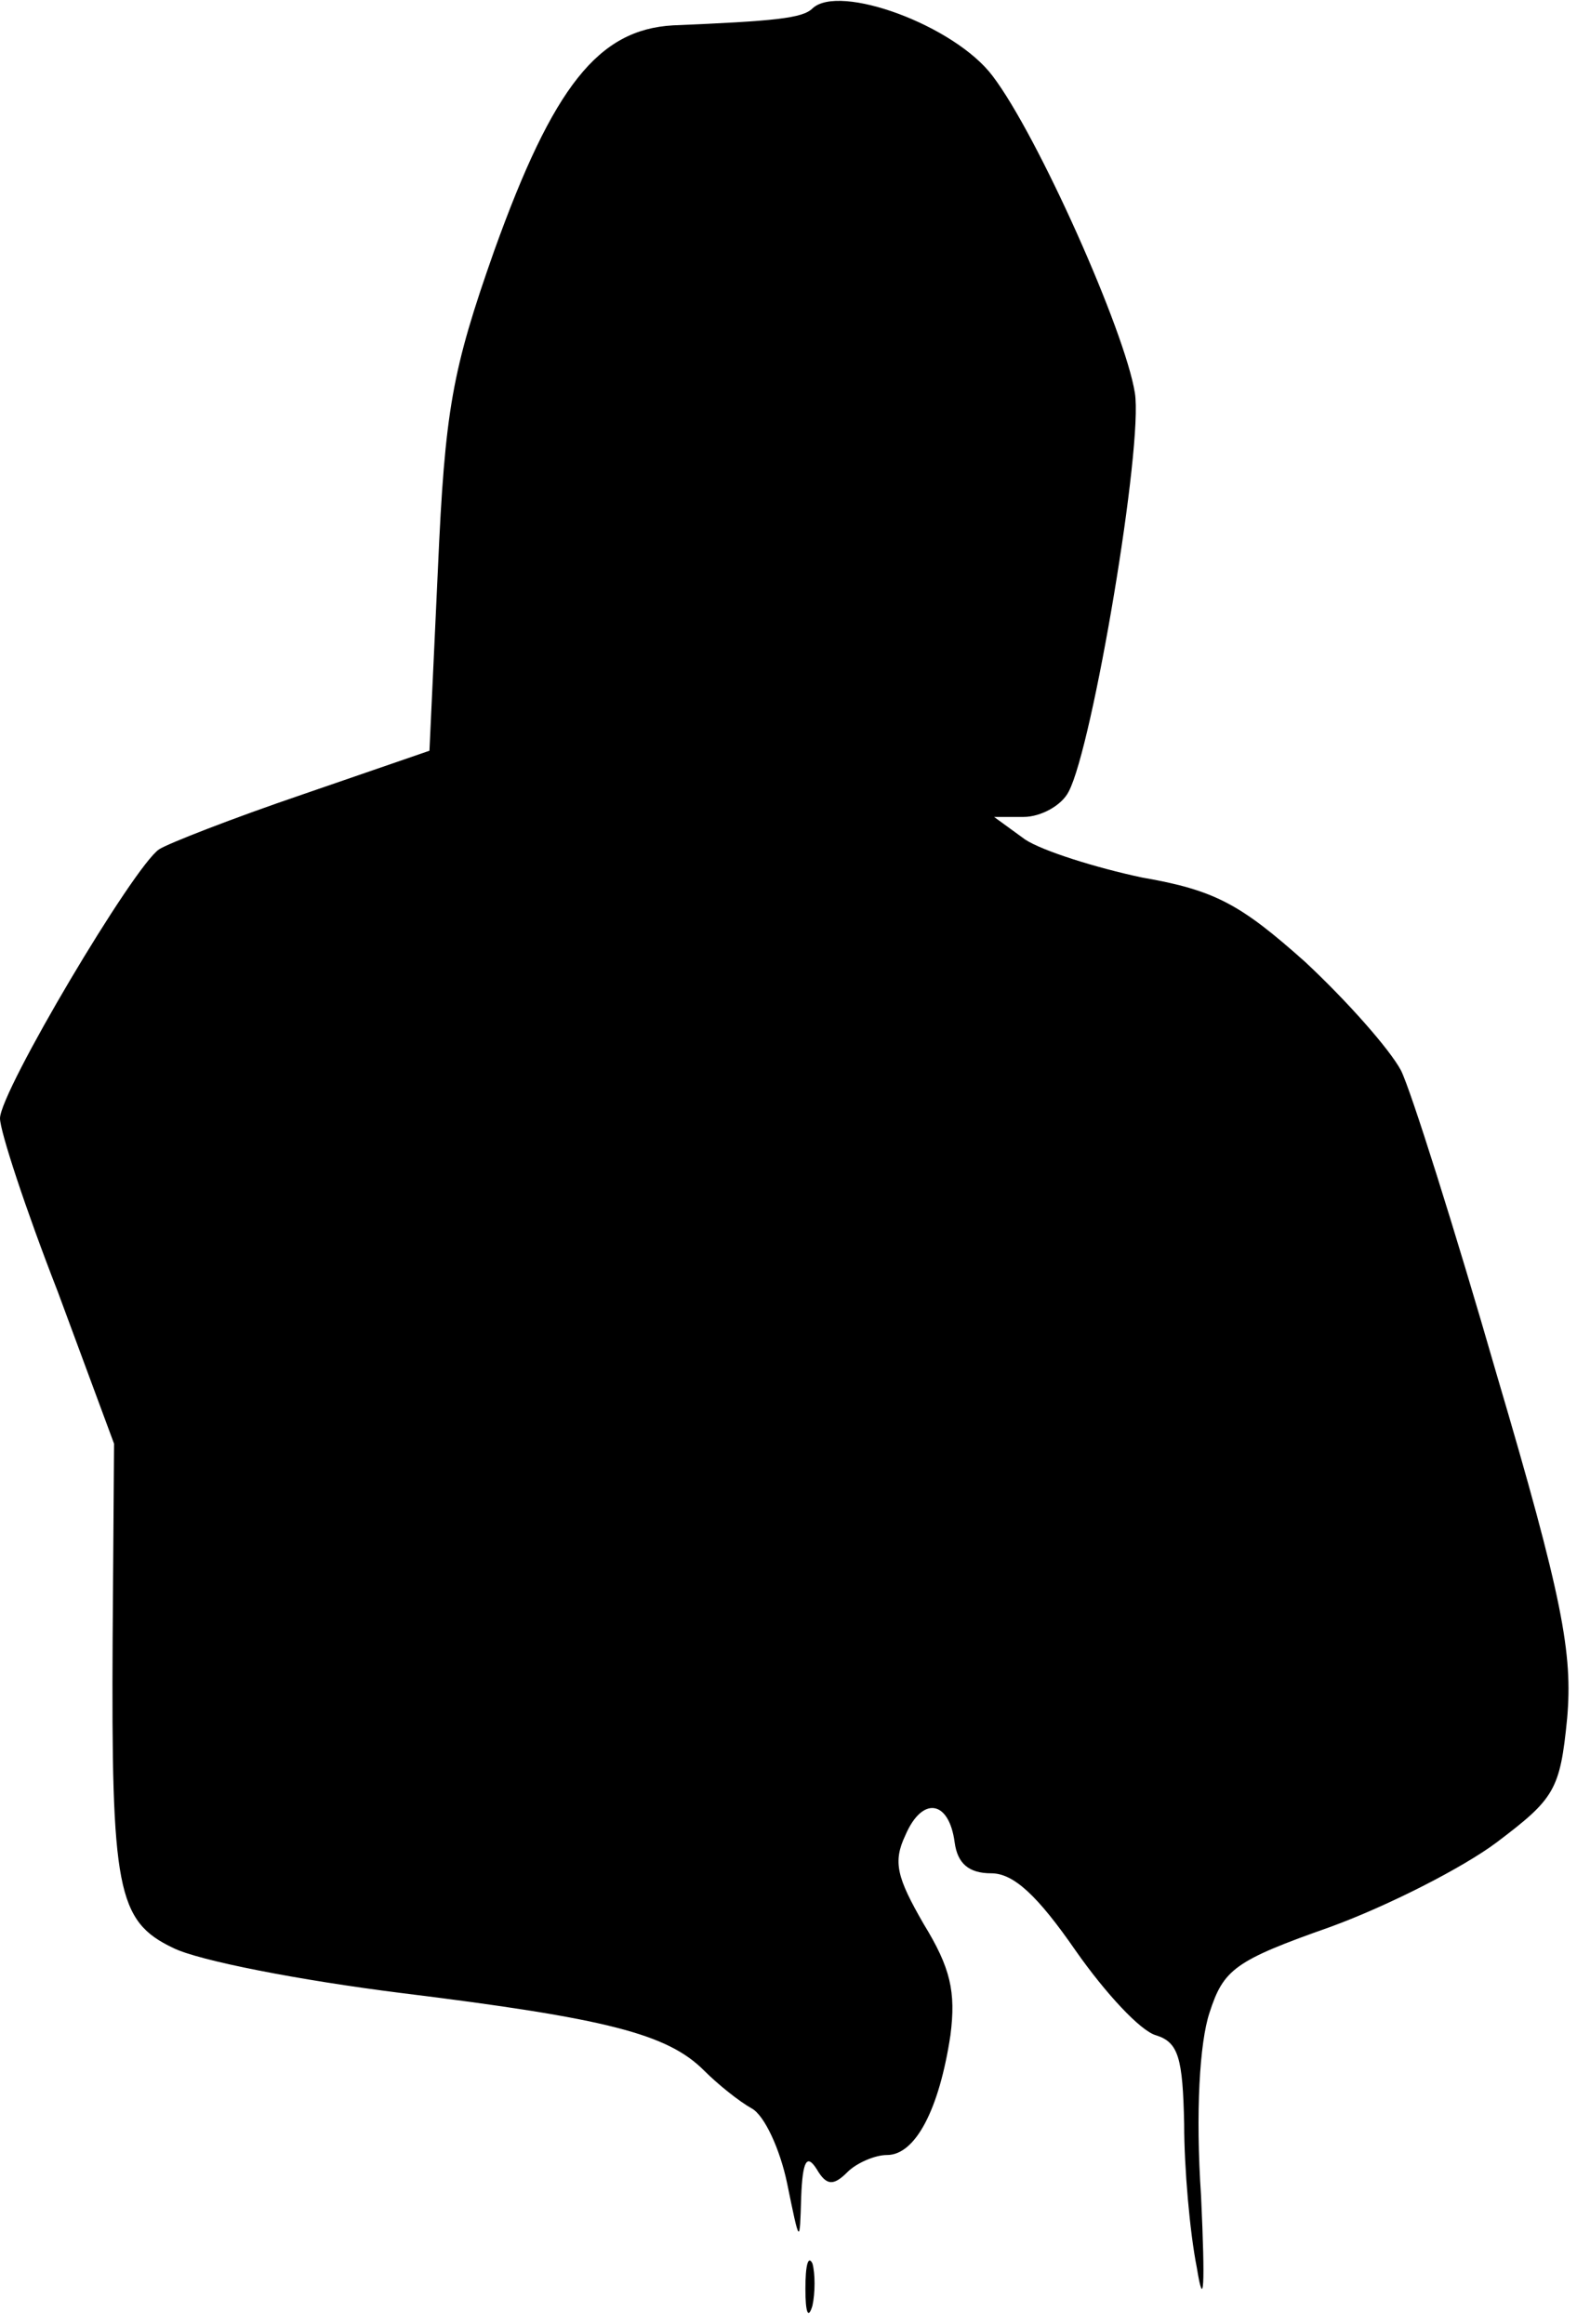 <?xml version="1.0" standalone="no"?>
<!DOCTYPE svg PUBLIC "-//W3C//DTD SVG 20010904//EN"
 "http://www.w3.org/TR/2001/REC-SVG-20010904/DTD/svg10.dtd">
<svg version="1.0" xmlns="http://www.w3.org/2000/svg"
 width="112pt" height="165pt" viewBox="0 0 112 165"
 preserveAspectRatio="xMidYMid meet">
<g transform="translate(0,165) scale(0.1,-0.1)"
fill="#000000" stroke="none">
<path fill="#000000" stroke="none" d="M577 1644 c-7 -7 -27 -9 -99 -12 -53
-3 -85 -43 -127 -160 -30 -85 -35 -113 -40 -226 l-6 -129 -90 -31 c-50 -17
-96 -35 -102 -39 -18 -12 -113 -172 -113 -191 0 -9 18 -64 41 -123 l40 -108
-1 -138 c-1 -178 3 -201 43 -220 18 -9 90 -23 162 -32 146 -18 189 -29 215
-55 10 -10 25 -22 34 -27 9 -5 20 -29 25 -53 9 -44 9 -44 10 -10 1 26 4 31 11
20 7 -12 12 -12 22 -2 6 6 19 12 28 12 20 0 37 32 45 85 4 31 0 48 -19 79 -19
33 -22 44 -13 63 12 28 31 25 35 -5 2 -15 10 -22 26 -22 16 0 33 -16 60 -55
21 -30 46 -57 57 -60 16 -5 19 -16 20 -63 0 -31 4 -77 9 -102 5 -31 6 -14 3
51 -4 59 -1 109 6 130 10 31 18 37 86 61 41 15 94 42 118 60 41 31 45 37 50
88 4 46 -3 85 -50 244 -30 104 -61 202 -68 216 -8 15 -38 49 -68 77 -46 41
-64 51 -116 60 -33 7 -71 19 -83 27 l-22 16 21 0 c12 0 27 8 32 18 17 32 53
246 47 283 -7 44 -69 183 -101 225 -27 36 -109 66 -128 48z"/>
<path fill="#000000" stroke="none" d="M572 25 c0 -17 2 -22 5 -12 2 9 2 23 0
30 -3 6 -5 -1 -5 -18z"/>
</g>
</svg>
